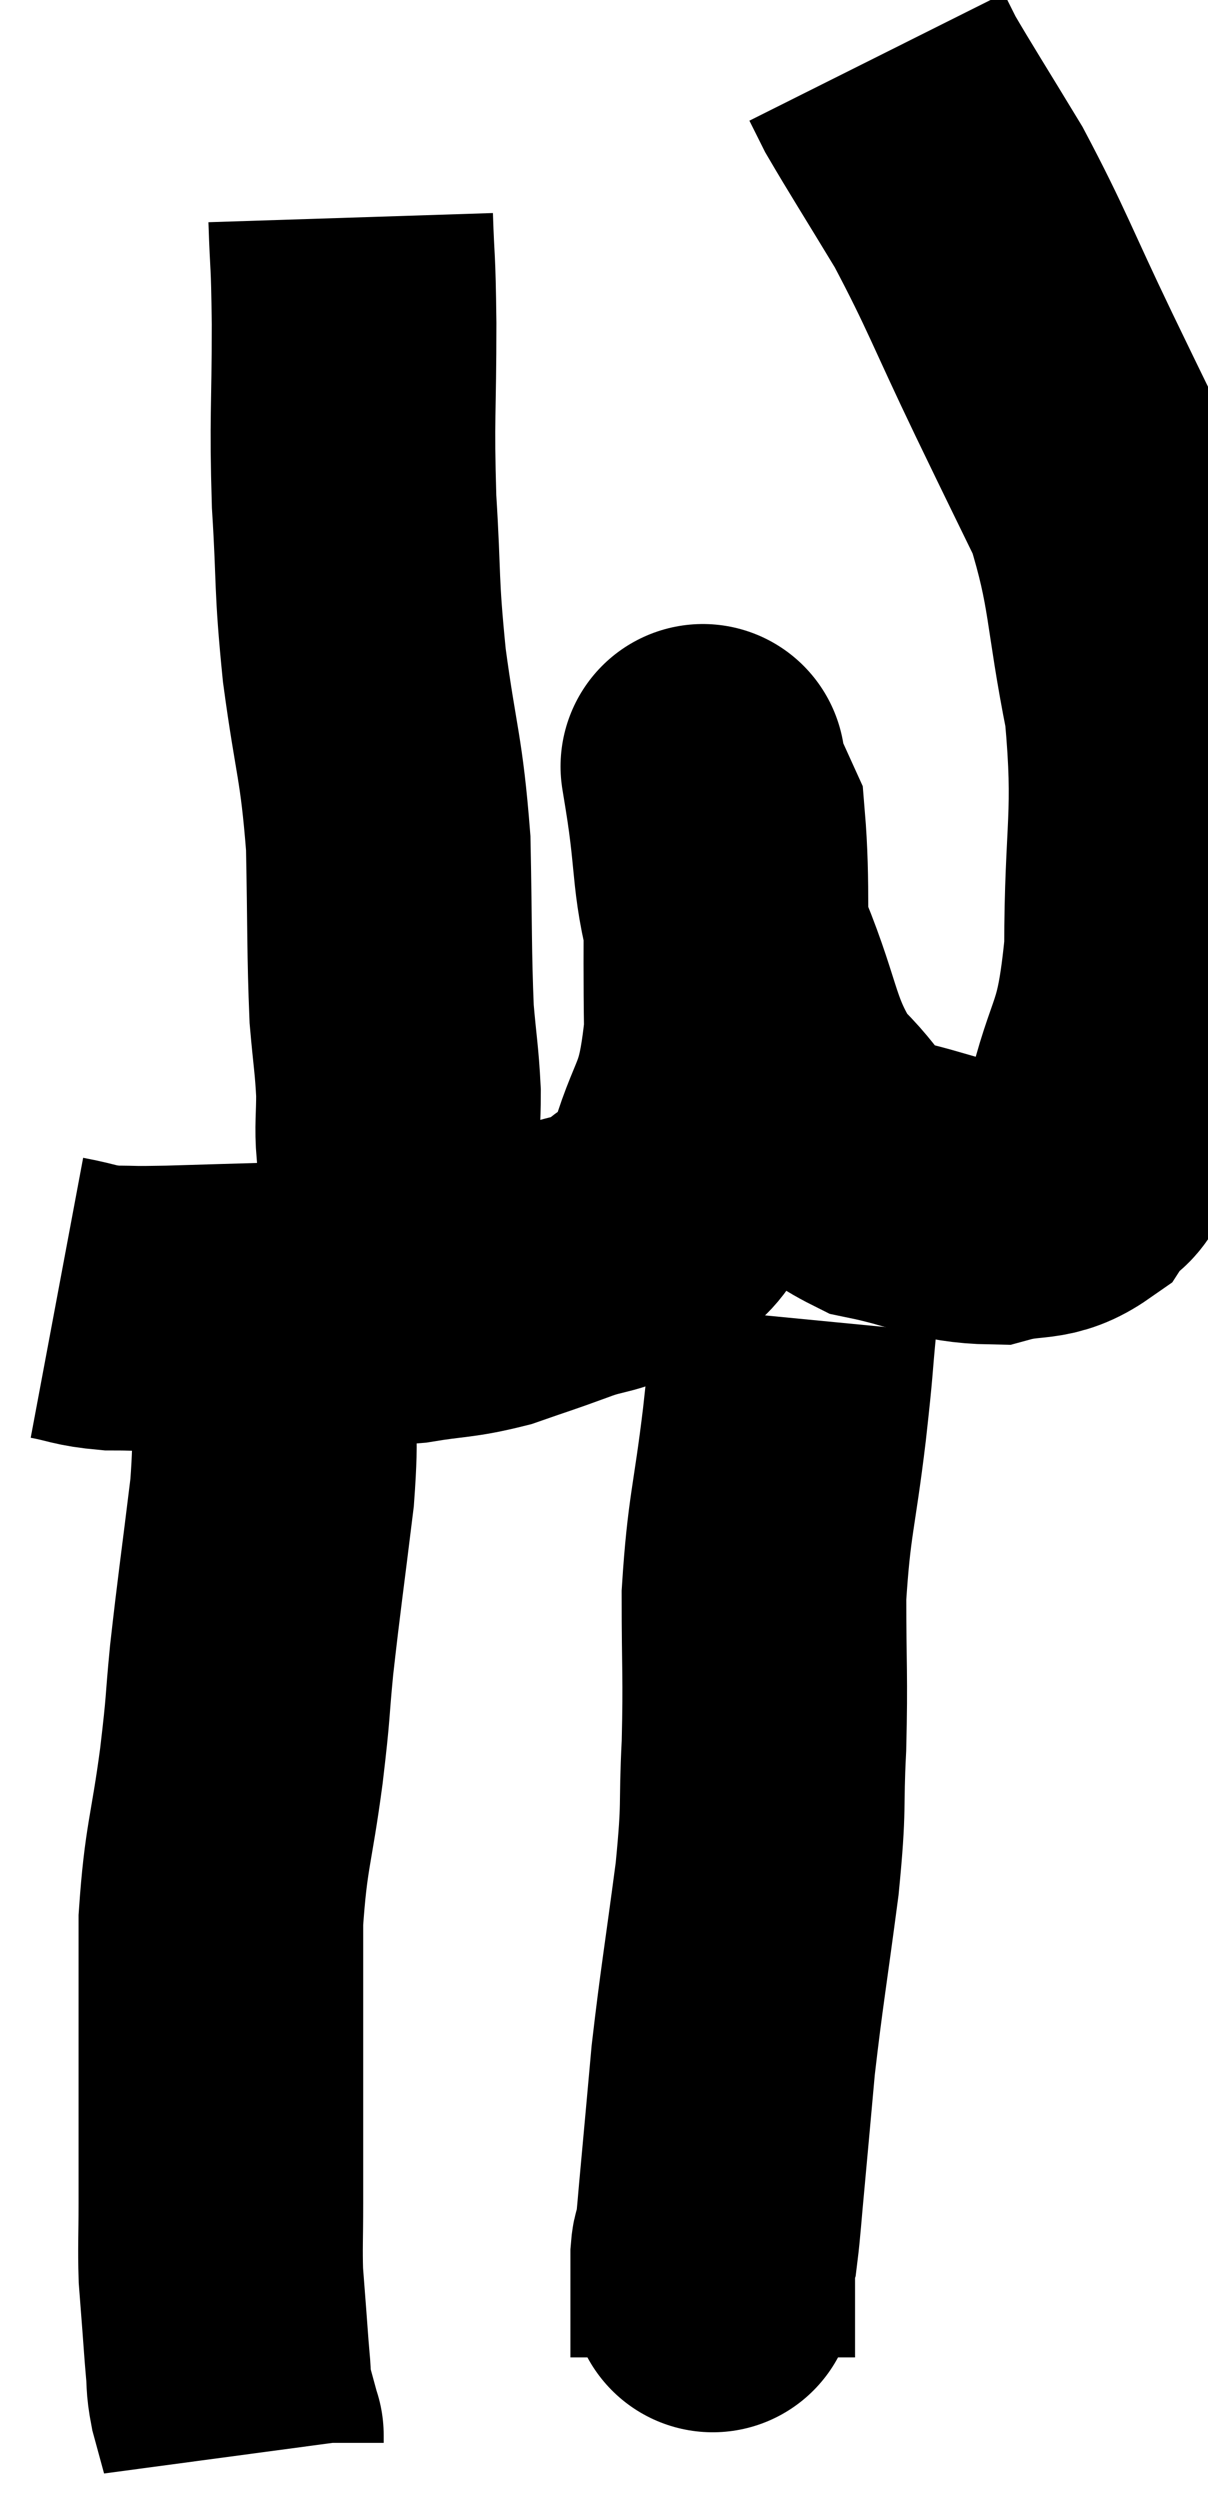 <svg xmlns="http://www.w3.org/2000/svg" viewBox="12.62 2.42 21.22 43.88" width="21.22" height="43.88"><path d="M 13.62 25.2 C 14.1 25.29, 14.085 25.335, 14.58 25.38 C 15.09 25.38, 14.835 25.395, 15.6 25.38 C 16.62 25.35, 16.59 25.35, 17.64 25.32 C 18.72 25.29, 18.9 25.335, 19.8 25.26 C 20.52 25.14, 20.58 25.185, 21.24 25.02 C 21.84 24.81, 21.825 24.825, 22.44 24.6 C 23.07 24.36, 23.145 24.48, 23.7 24.12 C 24.18 23.64, 24.24 24.06, 24.66 23.16 C 25.02 21.84, 25.215 22.095, 25.38 20.52 C 25.35 18.69, 25.41 17.94, 25.32 16.86 C 25.17 16.53, 25.095 16.365, 25.02 16.2 C 25.02 16.2, 25.02 16.2, 25.02 16.2 C 25.02 16.2, 24.9 15.465, 25.02 16.2 C 25.26 17.67, 25.11 17.745, 25.5 19.14 C 26.04 20.46, 25.95 20.79, 26.58 21.78 C 27.3 22.44, 27.15 22.665, 28.02 23.1 C 29.04 23.31, 29.22 23.505, 30.06 23.52 C 30.72 23.34, 30.885 23.505, 31.38 23.16 C 31.71 22.65, 31.695 23.16, 32.04 22.14 C 32.4 20.61, 32.58 20.91, 32.76 19.08 C 32.76 16.95, 32.94 16.785, 32.76 14.82 C 32.4 13.02, 32.49 12.675, 32.04 11.22 C 31.5 10.11, 31.605 10.335, 30.96 9 C 30.21 7.44, 30.135 7.155, 29.46 5.88 C 28.86 4.89, 28.62 4.515, 28.26 3.9 C 28.14 3.66, 28.08 3.54, 28.02 3.42 L 28.02 3.42" fill="none" stroke="black" stroke-width="5"></path><path d="M 18.78 6.24 C 18.81 7.17, 18.825 6.855, 18.84 8.1 C 18.84 9.66, 18.795 9.72, 18.84 11.22 C 18.93 12.66, 18.87 12.6, 19.02 14.1 C 19.23 15.66, 19.32 15.69, 19.44 17.22 C 19.47 18.72, 19.455 19.125, 19.5 20.22 C 19.56 20.91, 19.59 21.015, 19.62 21.6 C 19.62 22.08, 19.59 22.2, 19.62 22.56 C 19.68 22.8, 19.71 22.77, 19.74 23.04 C 19.74 23.34, 19.74 23.34, 19.74 23.64 C 19.74 23.94, 19.74 24.015, 19.74 24.24 C 19.74 24.39, 19.695 24.345, 19.74 24.54 C 19.83 24.78, 19.875 24.9, 19.92 25.02 C 19.92 25.02, 19.92 25.02, 19.92 25.02 C 19.92 25.02, 19.92 25.02, 19.92 25.02 L 19.92 25.02" fill="none" stroke="black" stroke-width="5"></path><path d="M 17.4 24.84 C 17.4 25.74, 17.4 25.695, 17.4 26.64 C 17.4 27.63, 17.49 27.39, 17.4 28.62 C 17.22 30.09, 17.175 30.36, 17.04 31.56 C 16.95 32.49, 16.995 32.28, 16.86 33.42 C 16.68 34.77, 16.59 34.815, 16.5 36.12 C 16.5 37.38, 16.5 37.395, 16.5 38.64 C 16.5 39.87, 16.5 40.17, 16.5 41.1 C 16.5 41.73, 16.485 41.85, 16.5 42.36 C 16.53 42.75, 16.53 42.75, 16.56 43.14 C 16.59 43.53, 16.59 43.575, 16.62 43.92 C 16.65 44.22, 16.62 44.205, 16.68 44.52 C 16.77 44.85, 16.815 45.015, 16.86 45.18 C 16.86 45.18, 16.86 45.15, 16.86 45.18 L 16.86 45.3" fill="none" stroke="black" stroke-width="5"></path><path d="M 26.58 25.56 C 26.49 26.49, 26.535 26.205, 26.4 27.42 C 26.22 28.92, 26.13 29.01, 26.04 30.42 C 26.04 31.74, 26.07 31.815, 26.04 33.06 C 25.98 34.23, 26.055 34.02, 25.92 35.4 C 25.71 36.99, 25.65 37.29, 25.5 38.58 C 25.41 39.57, 25.395 39.75, 25.32 40.56 C 25.26 41.19, 25.245 41.46, 25.2 41.82 C 25.17 41.91, 25.155 41.805, 25.14 42 C 25.14 42.3, 25.14 42.42, 25.14 42.6 C 25.14 42.66, 25.14 42.525, 25.14 42.72 C 25.14 43.05, 25.14 43.11, 25.14 43.38 C 25.14 43.59, 25.14 43.695, 25.14 43.8 C 25.14 43.8, 25.14 43.8, 25.14 43.8 L 25.14 43.8" fill="none" stroke="black" stroke-width="5"></path></svg>
